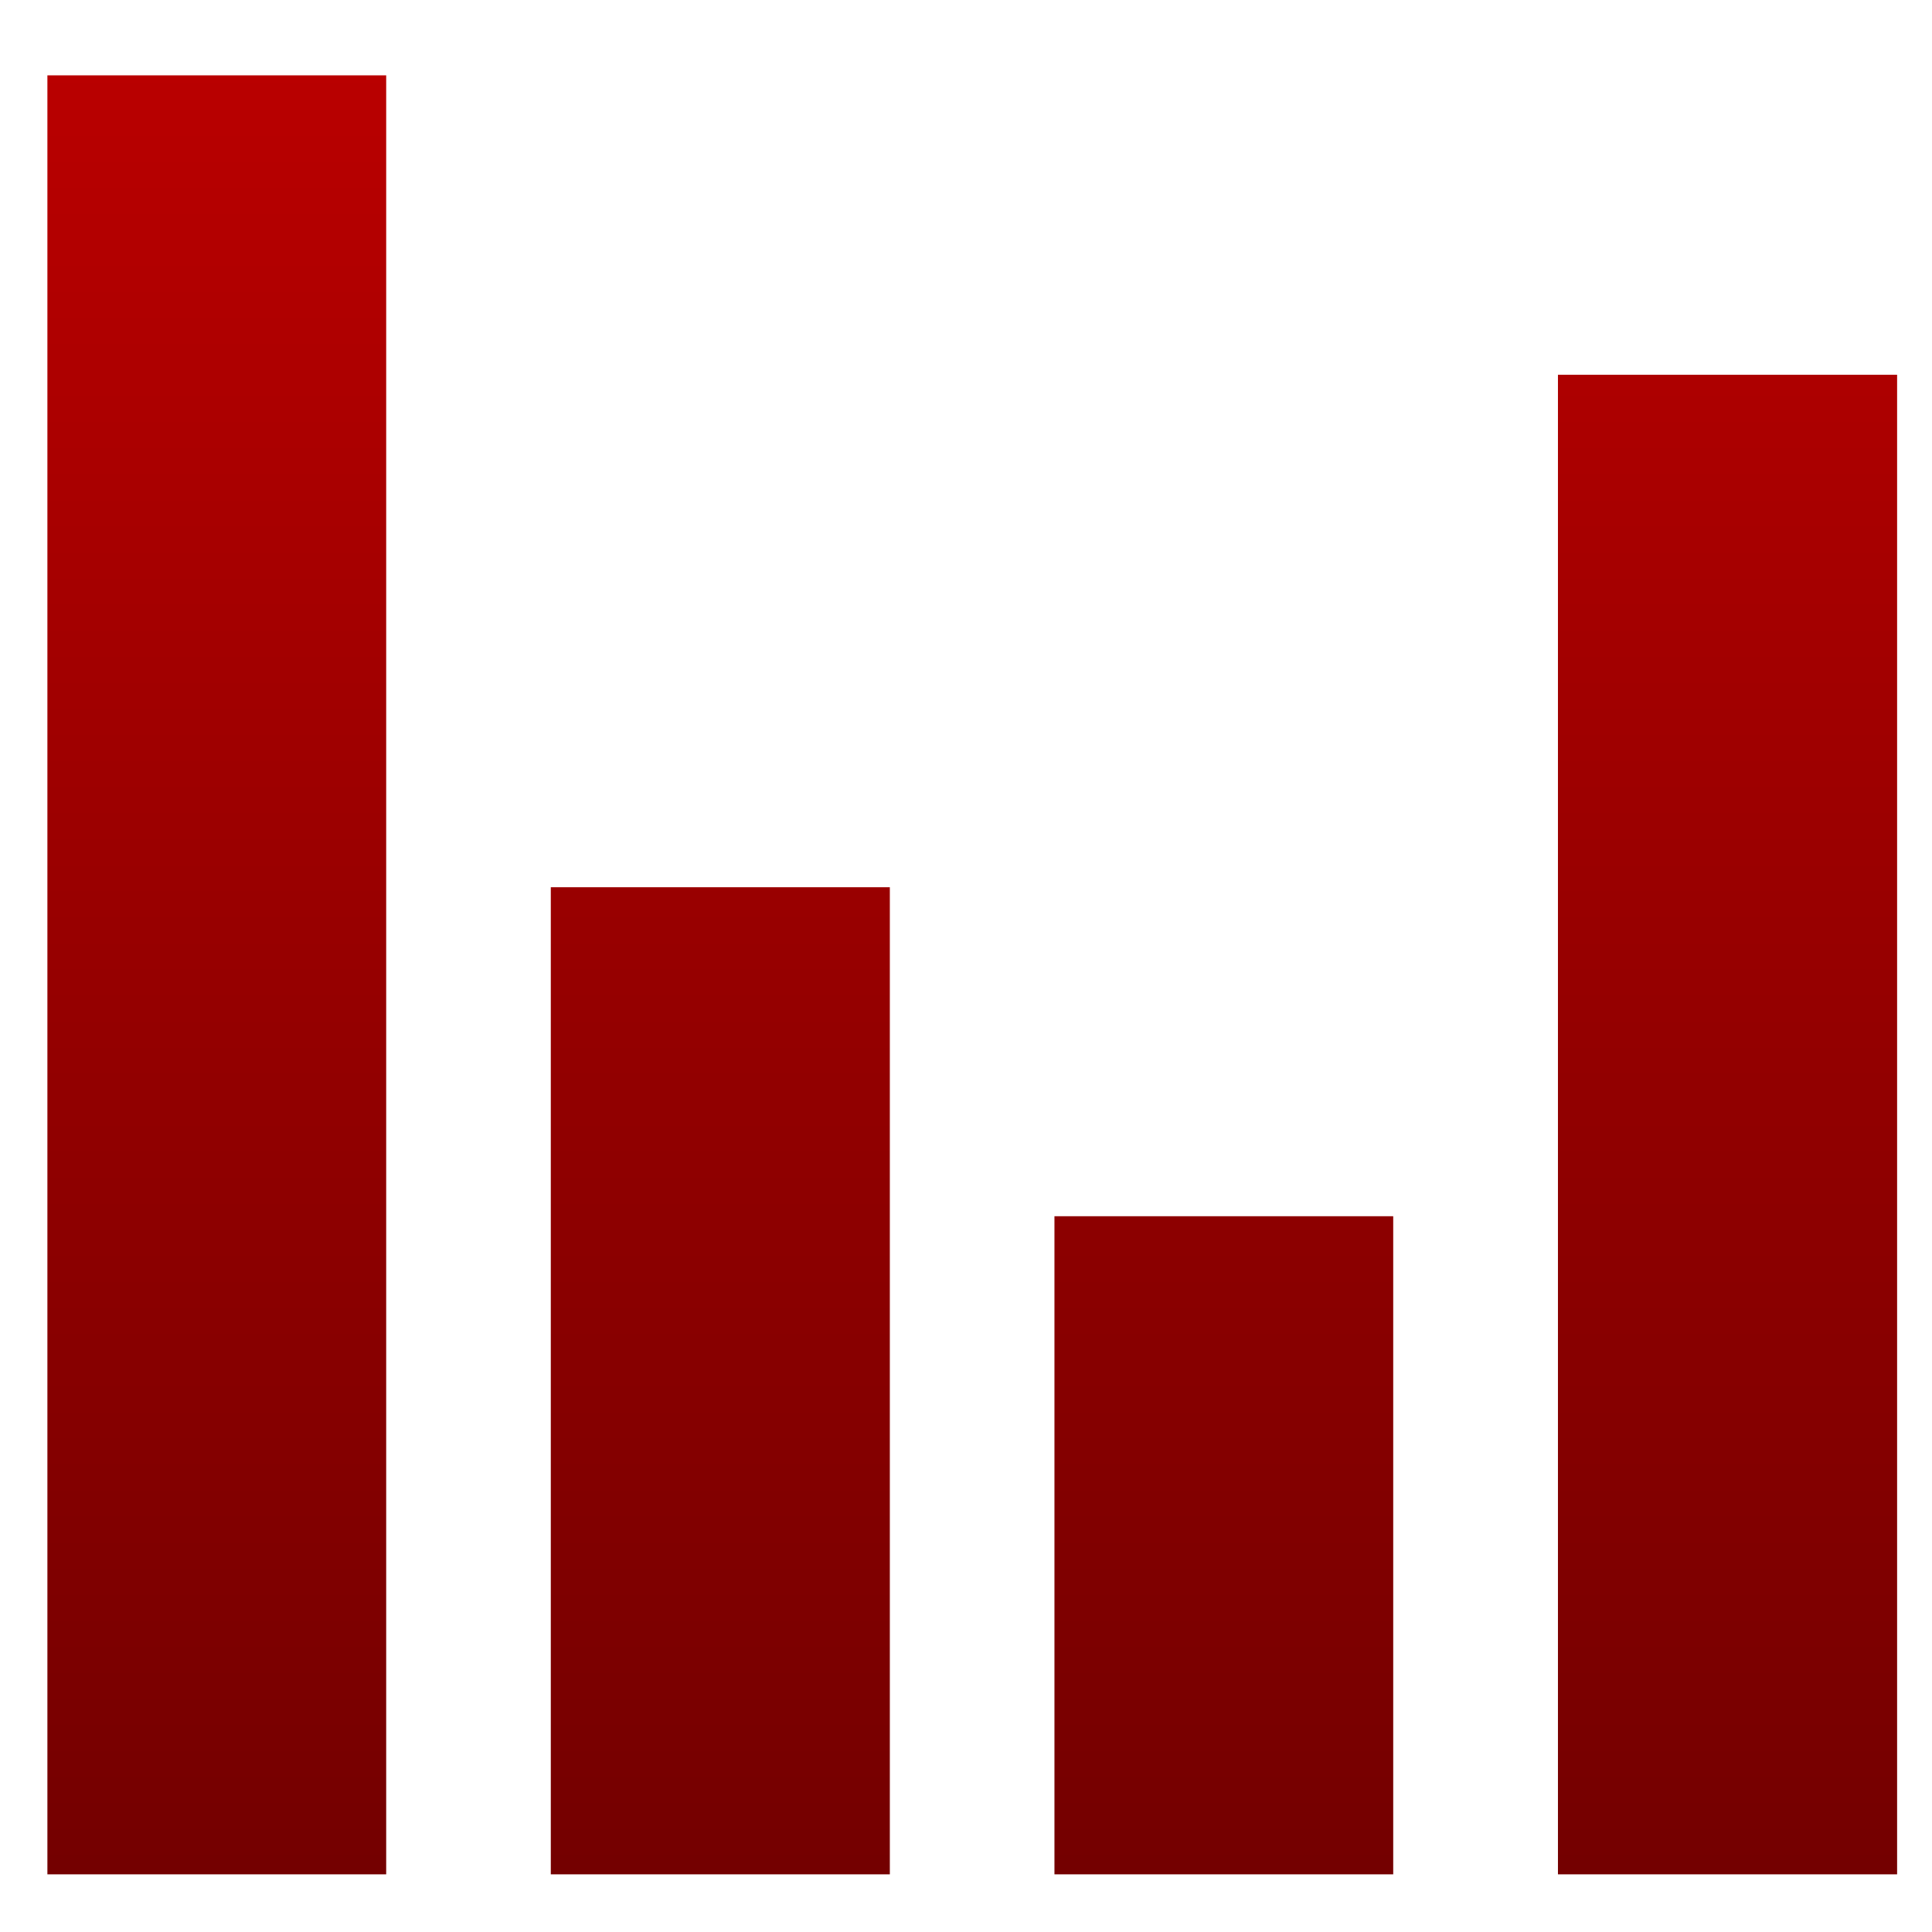 <svg xmlns="http://www.w3.org/2000/svg" xmlns:xlink="http://www.w3.org/1999/xlink" width="64" height="64" viewBox="0 0 64 64" version="1.1"><defs><linearGradient id="linear0" gradientUnits="userSpaceOnUse" x1="0" y1="0" x2="0" y2="1" gradientTransform="matrix(76.409,0,0,70.687,-6.115,-3.232)"><stop offset="0" style="stop-color:#bf0000;stop-opacity:1;"/><stop offset="1" style="stop-color:#6e0000;stop-opacity:1;"/></linearGradient></defs><g id="surface1"><path style=" stroke:none;fill-rule:nonzero;fill:url(#linear0);" d="M 1.57 2.496 L 1.57 62.09 L 12.793 62.09 L 12.793 2.496 Z M 51.609 12.414 L 51.609 62.09 L 62.844 62.09 L 62.844 12.414 Z M 18.246 29.391 L 18.246 62.09 L 29.477 62.09 L 29.477 29.391 Z M 34.93 40.289 L 34.93 62.09 L 46.152 62.09 L 46.152 40.289 Z M 34.93 40.289 "/></g></svg>
